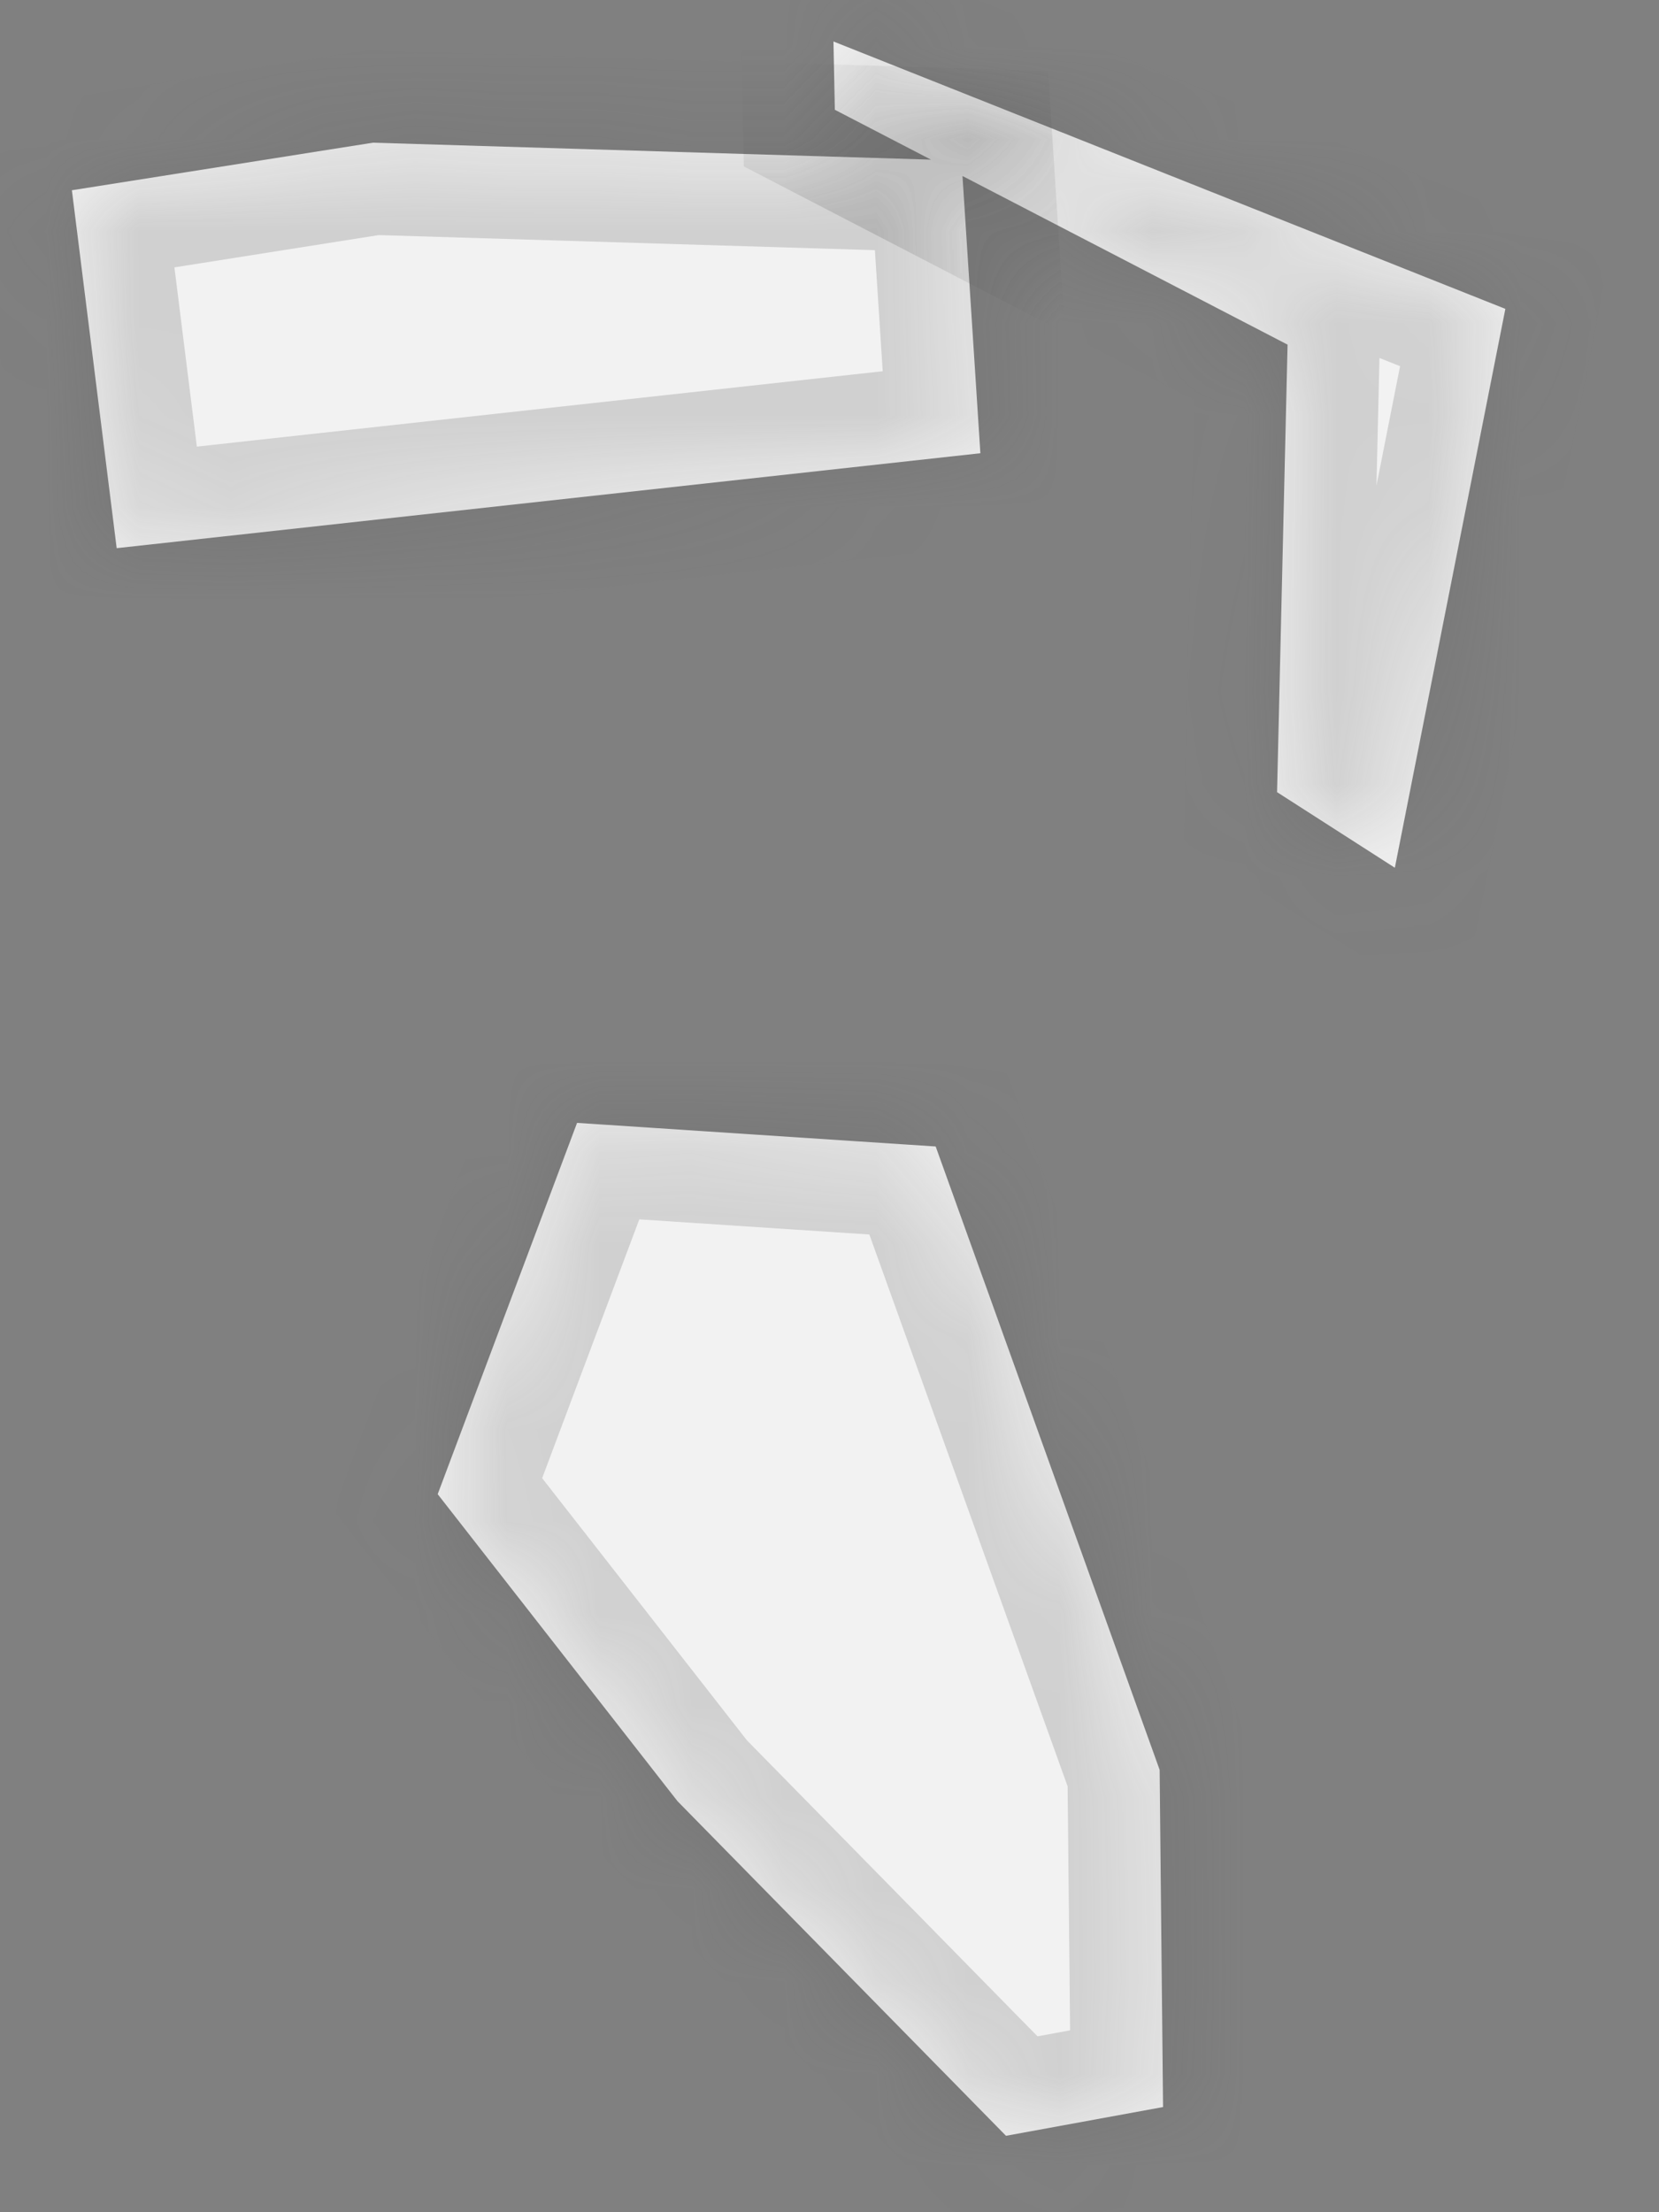 ﻿<?xml version="1.0" encoding="utf-8"?>
<svg version="1.1" xmlns:xlink="http://www.w3.org/1999/xlink" width="18px" height="24px" xmlns="http://www.w3.org/2000/svg">
  <rect width="100%" height="100%" fill="#808080" stroke="none"/>
  <defs>
    <mask fill="white" id="clip56">
      <path d="M 12.582 19.201  C 12.582 19.201  12.619 22.859  12.619 22.859  C 12.619 22.859  10.915 23.171  10.915 23.171  C 10.915 23.171  7.351 19.541  7.351 19.541  C 7.351 19.541  4.749 16.21  4.749 16.21  C 4.749 16.21  6.261 12.182  6.261 12.182  C 6.261 12.182  10.152 12.438  10.152 12.438  C 10.152 12.438  12.582 19.201  12.582 19.201  Z M 10.432 1.742  C 10.432 1.742  10.637 4.917  10.637 4.917  C 10.637 4.917  1.266 5.947  1.266 5.947  C 1.266 5.947  0.78 2.064  0.78 2.064  C 0.78 2.064  4.046 1.548  4.046 1.548  C 4.046 1.548  10.432 1.742  10.432 1.742  Z M 9.043 0.45  C 9.043 0.45  16.333 3.351  16.333 3.351  C 16.333 3.351  15.134 9.414  15.134 9.414  C 15.134 9.414  13.856 8.594  13.856 8.594  C 13.856 8.594  13.97 3.739  13.97 3.739  C 13.97 3.739  9.058 1.191  9.058 1.191  C 9.058 1.191  9.043 0.45  9.043 0.45  Z " fill-rule="evenodd" />
    </mask>
  </defs>
  <g transform="matrix(1 0 0 1 -1277 -4186 )">
    <path d="M 12.582 19.201  C 12.582 19.201  12.619 22.859  12.619 22.859  C 12.619 22.859  10.915 23.171  10.915 23.171  C 10.915 23.171  7.351 19.541  7.351 19.541  C 7.351 19.541  4.749 16.21  4.749 16.21  C 4.749 16.21  6.261 12.182  6.261 12.182  C 6.261 12.182  10.152 12.438  10.152 12.438  C 10.152 12.438  12.582 19.201  12.582 19.201  Z M 10.432 1.742  C 10.432 1.742  10.637 4.917  10.637 4.917  C 10.637 4.917  1.266 5.947  1.266 5.947  C 1.266 5.947  0.78 2.064  0.78 2.064  C 0.78 2.064  4.046 1.548  4.046 1.548  C 4.046 1.548  10.432 1.742  10.432 1.742  Z M 9.043 0.45  C 9.043 0.45  16.333 3.351  16.333 3.351  C 16.333 3.351  15.134 9.414  15.134 9.414  C 15.134 9.414  13.856 8.594  13.856 8.594  C 13.856 8.594  13.97 3.739  13.97 3.739  C 13.97 3.739  9.058 1.191  9.058 1.191  C 9.058 1.191  9.043 0.45  9.043 0.45  Z " fill-rule="nonzero" fill="#f2f2f2" stroke="none" transform="matrix(1 0 0 1 1277 4186 )" />
    <path d="M 12.582 19.201  C 12.582 19.201  12.619 22.859  12.619 22.859  C 12.619 22.859  10.915 23.171  10.915 23.171  C 10.915 23.171  7.351 19.541  7.351 19.541  C 7.351 19.541  4.749 16.21  4.749 16.21  C 4.749 16.21  6.261 12.182  6.261 12.182  C 6.261 12.182  10.152 12.438  10.152 12.438  C 10.152 12.438  12.582 19.201  12.582 19.201  Z " stroke-width="2" stroke="#505050" fill="none" stroke-opacity="0.212" transform="matrix(1 0 0 1 1277 4186 )" mask="url(#clip56)" />
    <path d="M 10.432 1.742  C 10.432 1.742  10.637 4.917  10.637 4.917  C 10.637 4.917  1.266 5.947  1.266 5.947  C 1.266 5.947  0.78 2.064  0.78 2.064  C 0.78 2.064  4.046 1.548  4.046 1.548  C 4.046 1.548  10.432 1.742  10.432 1.742  Z " stroke-width="2" stroke="#505050" fill="none" stroke-opacity="0.212" transform="matrix(1 0 0 1 1277 4186 )" mask="url(#clip56)" />
    <path d="M 9.043 0.45  C 9.043 0.45  16.333 3.351  16.333 3.351  C 16.333 3.351  15.134 9.414  15.134 9.414  C 15.134 9.414  13.856 8.594  13.856 8.594  C 13.856 8.594  13.97 3.739  13.97 3.739  C 13.97 3.739  9.058 1.191  9.058 1.191  C 9.058 1.191  9.043 0.45  9.043 0.45  Z " stroke-width="2" stroke="#505050" fill="none" stroke-opacity="0.212" transform="matrix(1 0 0 1 1277 4186 )" mask="url(#clip56)" />
  </g>
</svg>